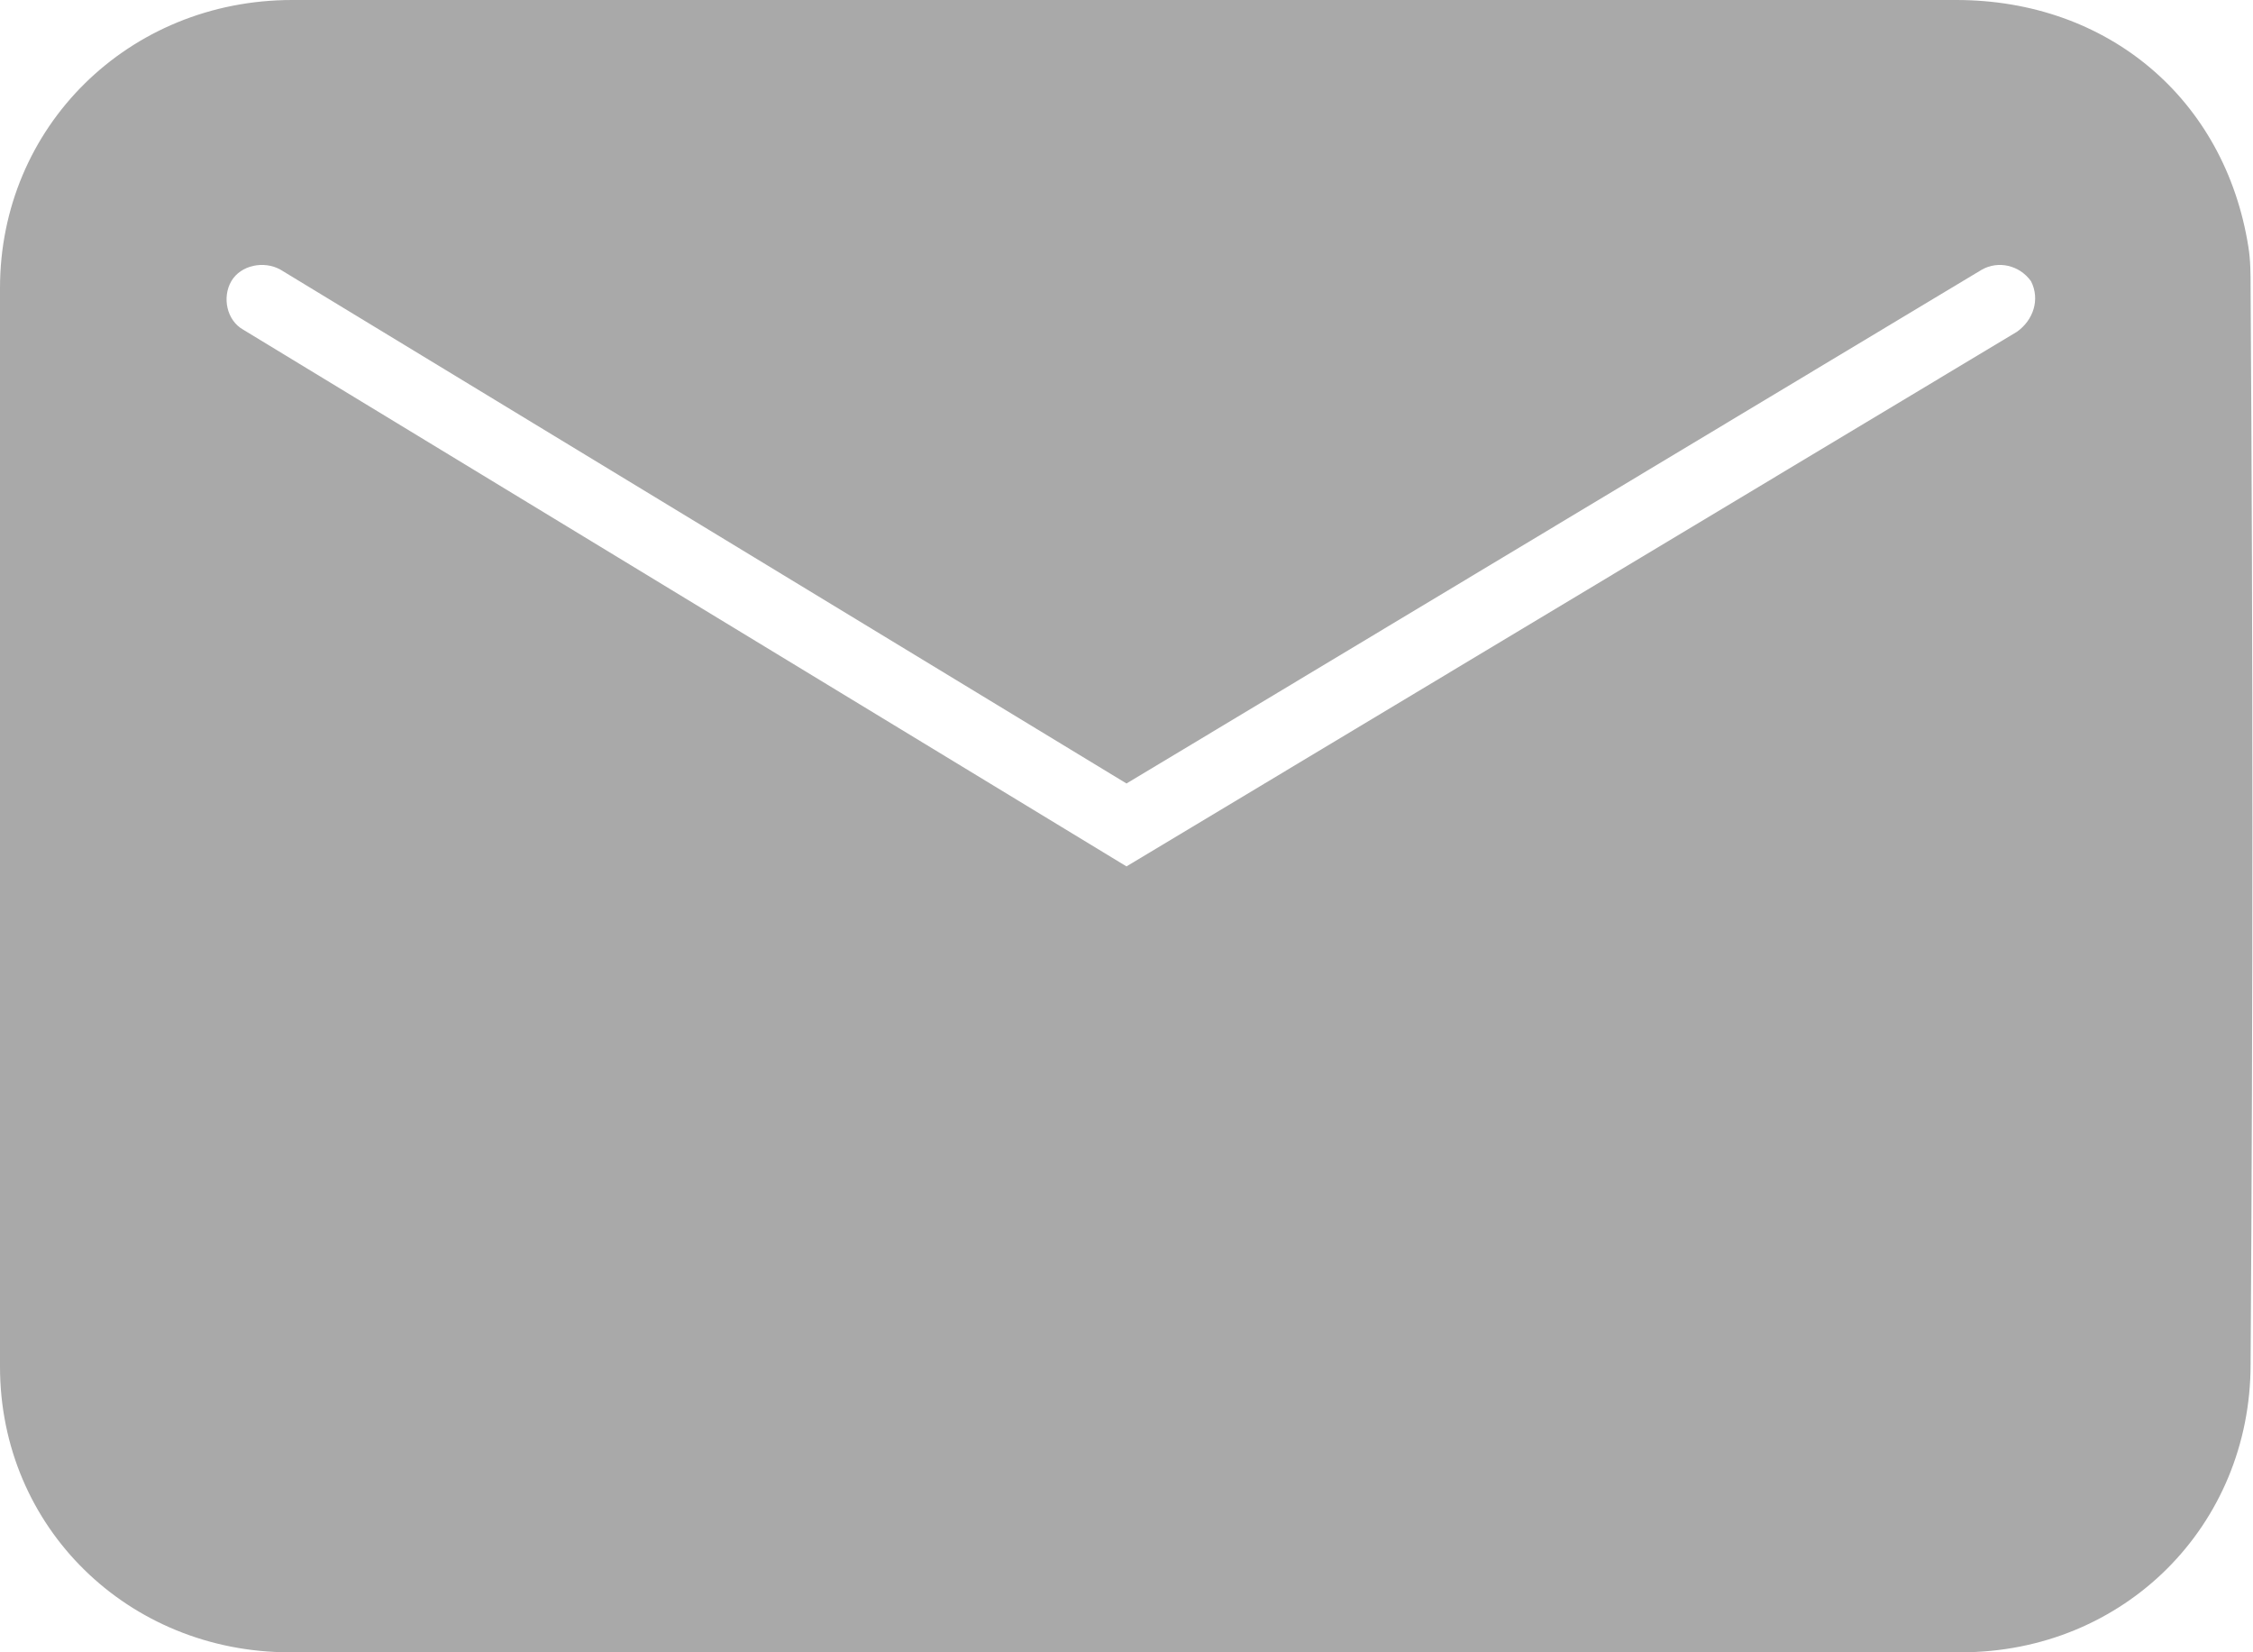 <svg width="15" height="11" viewBox="0 0 15 11" fill="none" xmlns="http://www.w3.org/2000/svg">
<path d="M14.984 1.918C14.984 1.826 14.984 1.734 14.969 1.642C14.813 0.66 14.035 0 13.024 0C11.188 0 9.336 0 7.5 0C5.648 0 3.797 0 1.945 0C0.856 0 0 0.844 0 1.918C0 4.311 0 6.704 0 9.098C0 10.171 0.856 11 1.929 11C5.633 11 9.352 11 13.055 11C14.144 11 14.984 10.156 14.984 9.082C15 6.704 15 4.311 14.984 1.918ZM13.428 2.209L7.5 5.768L1.618 2.194C1.509 2.132 1.478 1.979 1.54 1.872C1.603 1.764 1.758 1.734 1.867 1.795L7.5 5.216L13.195 1.795C13.304 1.734 13.444 1.764 13.522 1.872C13.584 1.994 13.537 2.132 13.428 2.209Z" fill="#A9A9A9"/>
</svg>
